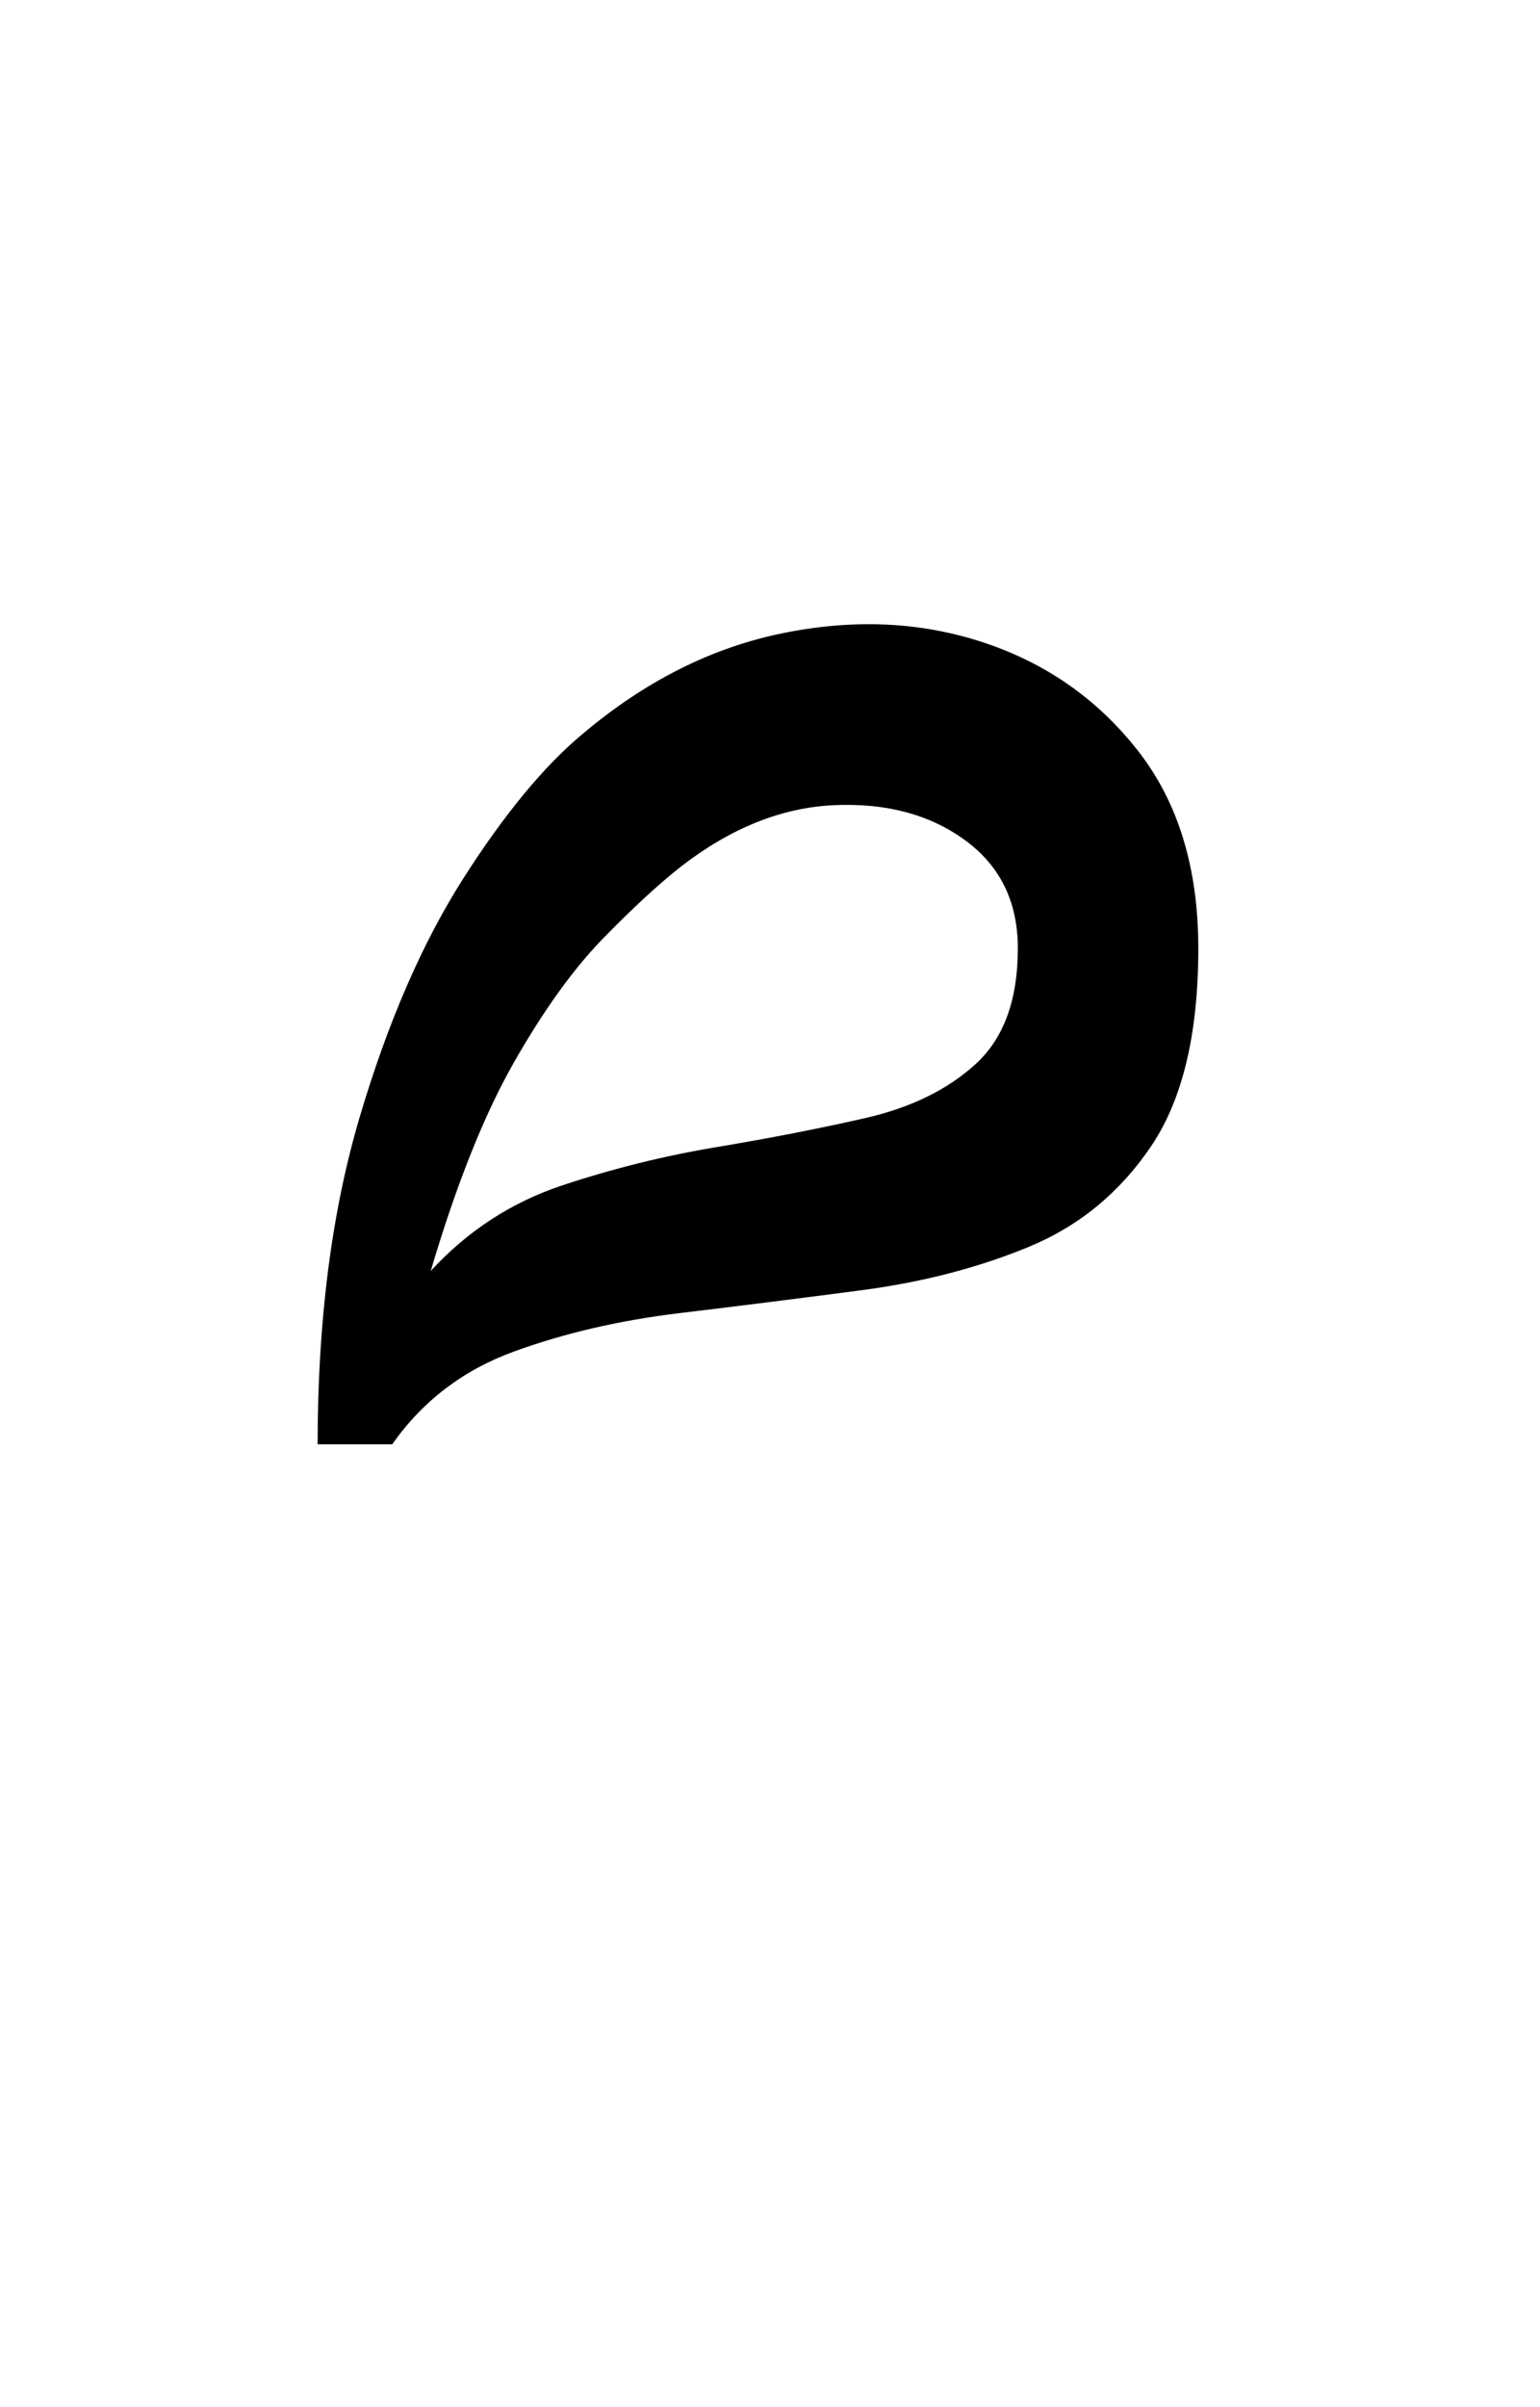 <?xml version="1.0" standalone="no"?>
<!DOCTYPE svg PUBLIC "-//W3C//DTD SVG 1.1//EN" "http://www.w3.org/Graphics/SVG/1.1/DTD/svg11.dtd" >
<svg xmlns="http://www.w3.org/2000/svg" xmlns:xlink="http://www.w3.org/1999/xlink" version="1.1" viewBox="-10 0 640 1000">
   <path fill="currentColor"
d="M122 600q0 -77 17.5 -136t43 -99t49.5 -60q39 -33 83.5 -42t83.5 4t64 45t25 82q0 53 -19.5 82t-51 42t-69.5 18t-75.5 9.5t-69 16t-50.5 38.5h-31zM169 528q23 -25 54.5 -35.5t64.5 -16t61.5 -12t46 -22.5t17.5 -48q0 -29 -22 -45t-54.5 -14.5t-63.5 25.5
q-14 11 -32.5 30t-37 51.5t-34.5 86.5z" />
</svg>
